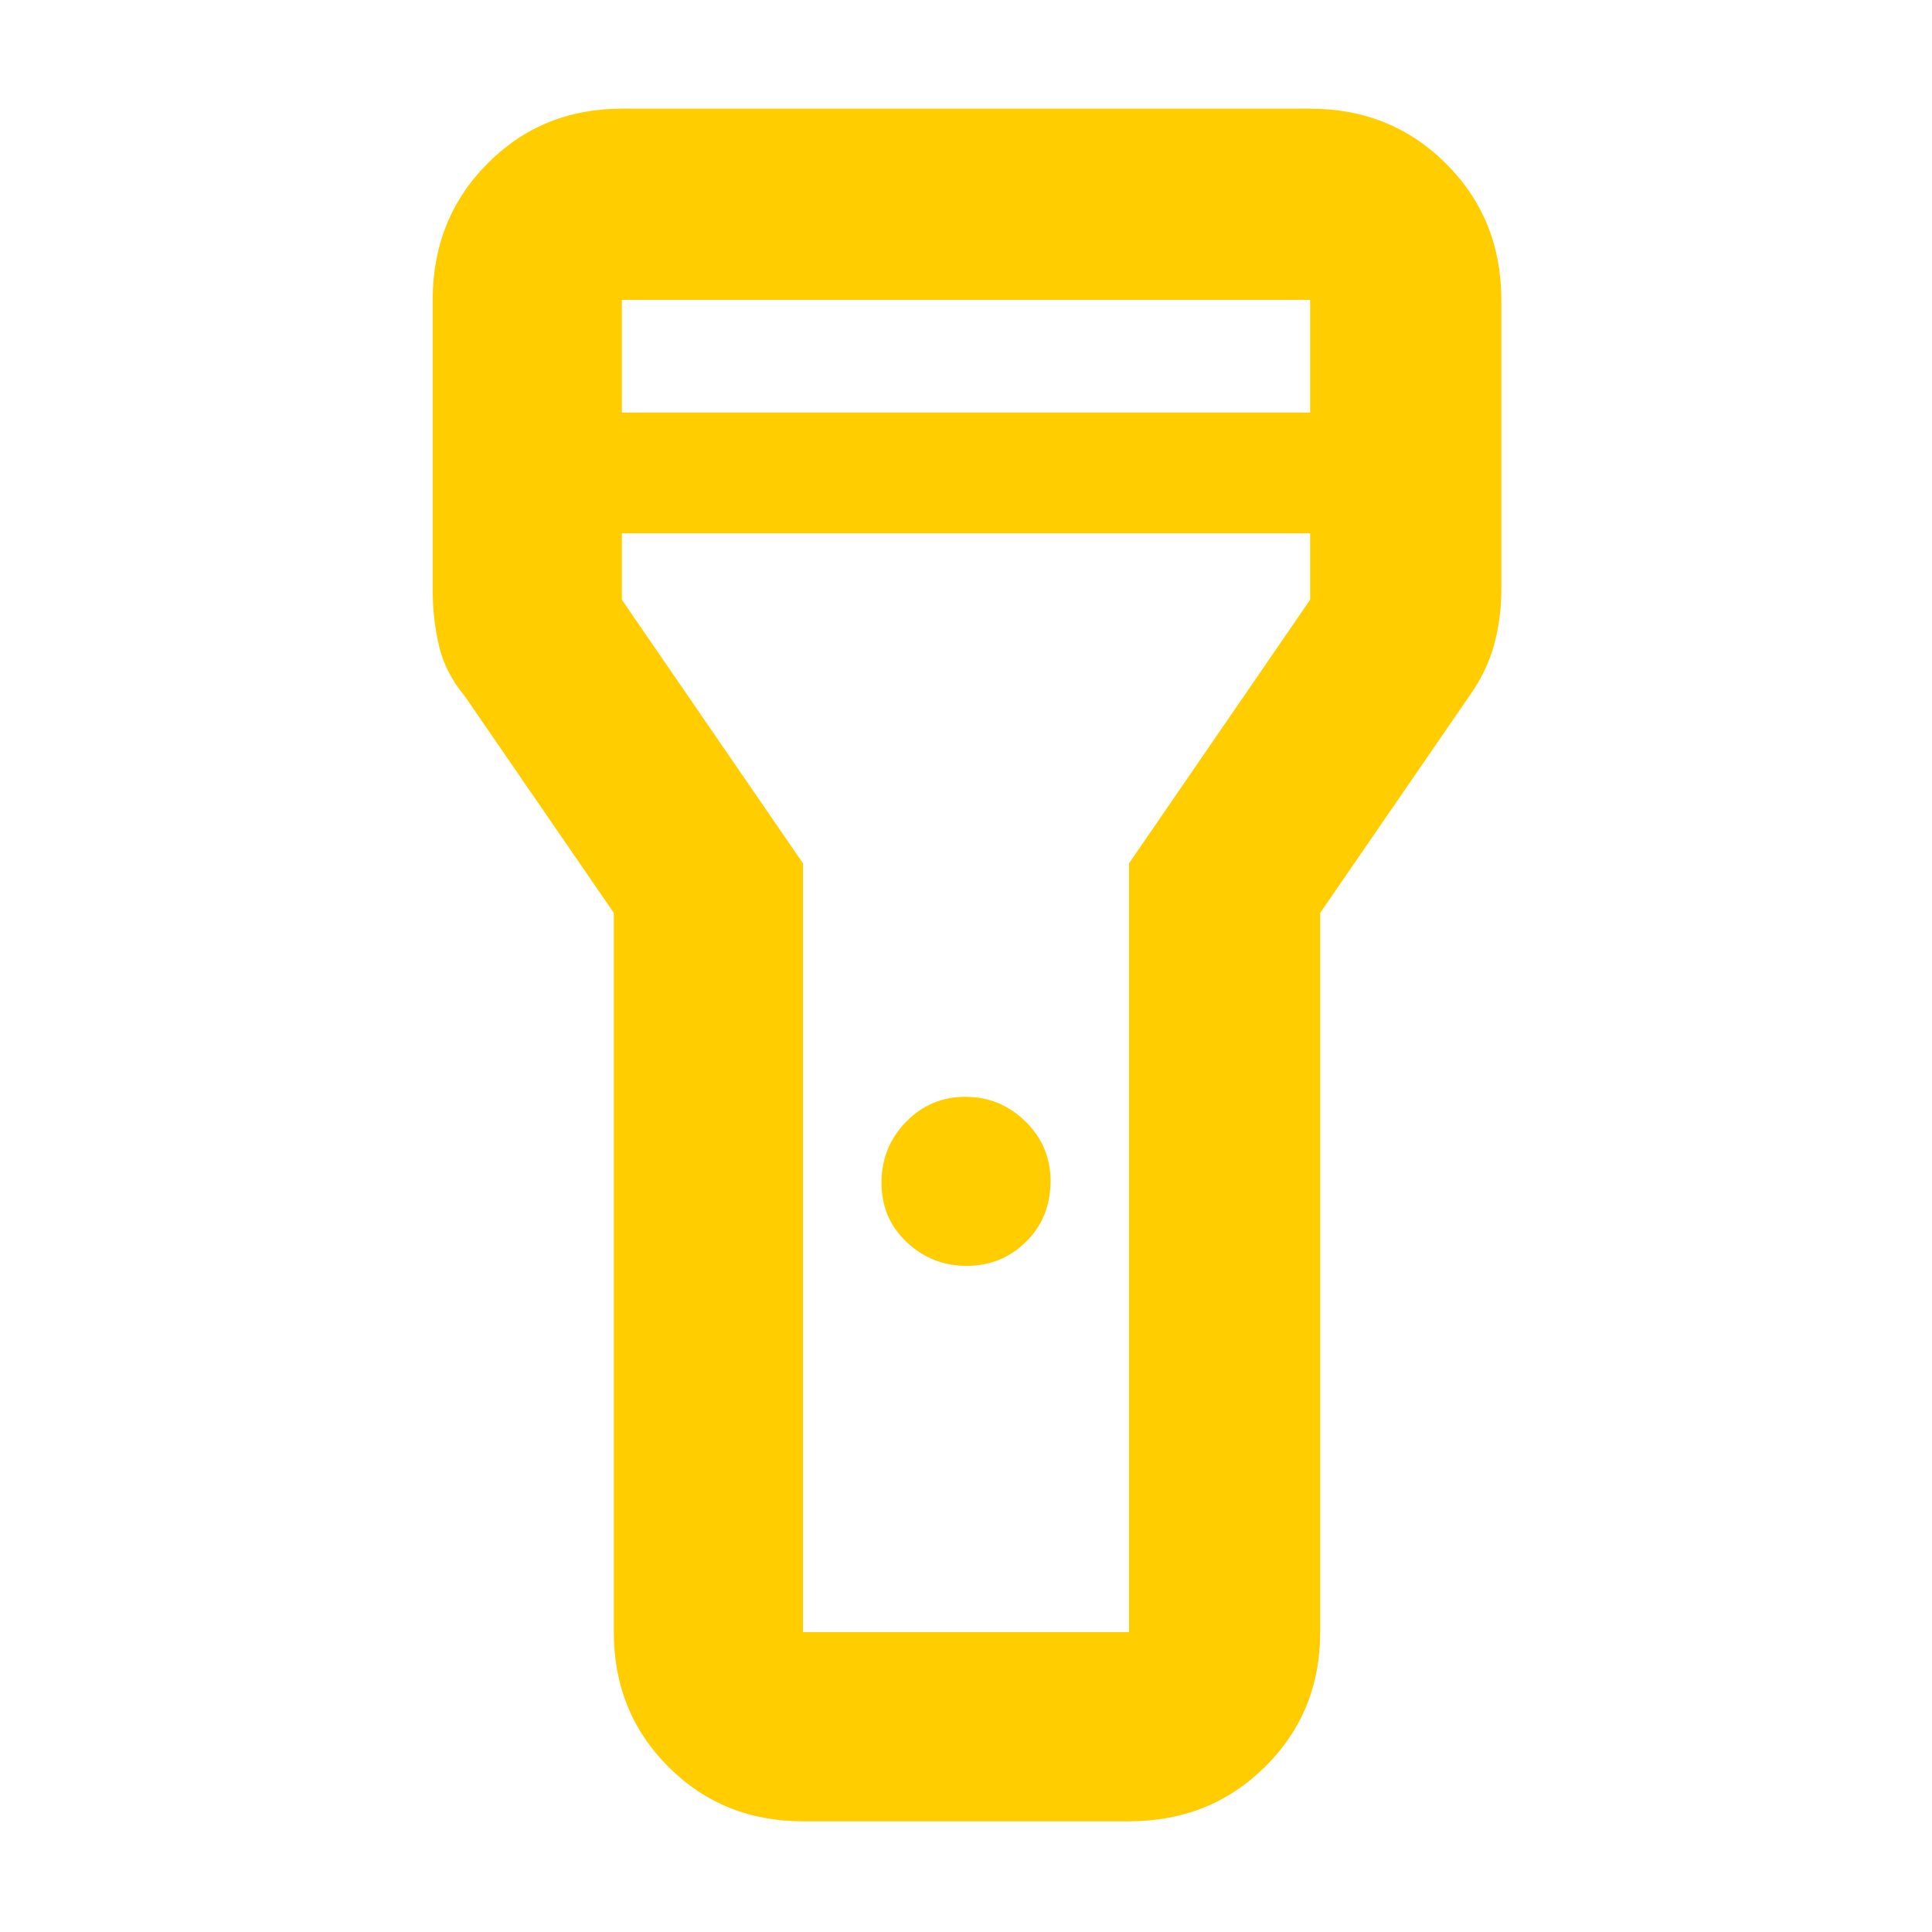 <svg xmlns="http://www.w3.org/2000/svg" height="48" viewBox="0 -960 960 960" width="48"><path fill="rgb(255, 205, 0)" d="M305-149v-357.39L231-614q-9.69-11.64-12.85-25.02Q215-652.4 215-667v-144q0-40.21 27.1-67.61Q269.2-906 309-906h342q40.21 0 67.61 27.39Q746-851.21 746-811v144q0 14.45-3.69 27.7T730-614l-74 107.61V-149q0 39.8-27.39 66.9Q601.21-55 561-55H399q-39.8 0-66.9-27.1Q305-109.2 305-149Zm175.35-182q-17.35 0-29.85-11.82-12.5-11.83-12.5-29.5 0-17.68 12.15-30.18 12.14-12.5 29.5-12.5 17.35 0 29.85 12.2t12.5 29.62Q522-355 509.85-343q-12.14 12-29.5 12ZM309-755h342v-56H309v56Zm342 60H309v33l90 131v382h162v-382l90-131v-33ZM480-480Z"/></svg>